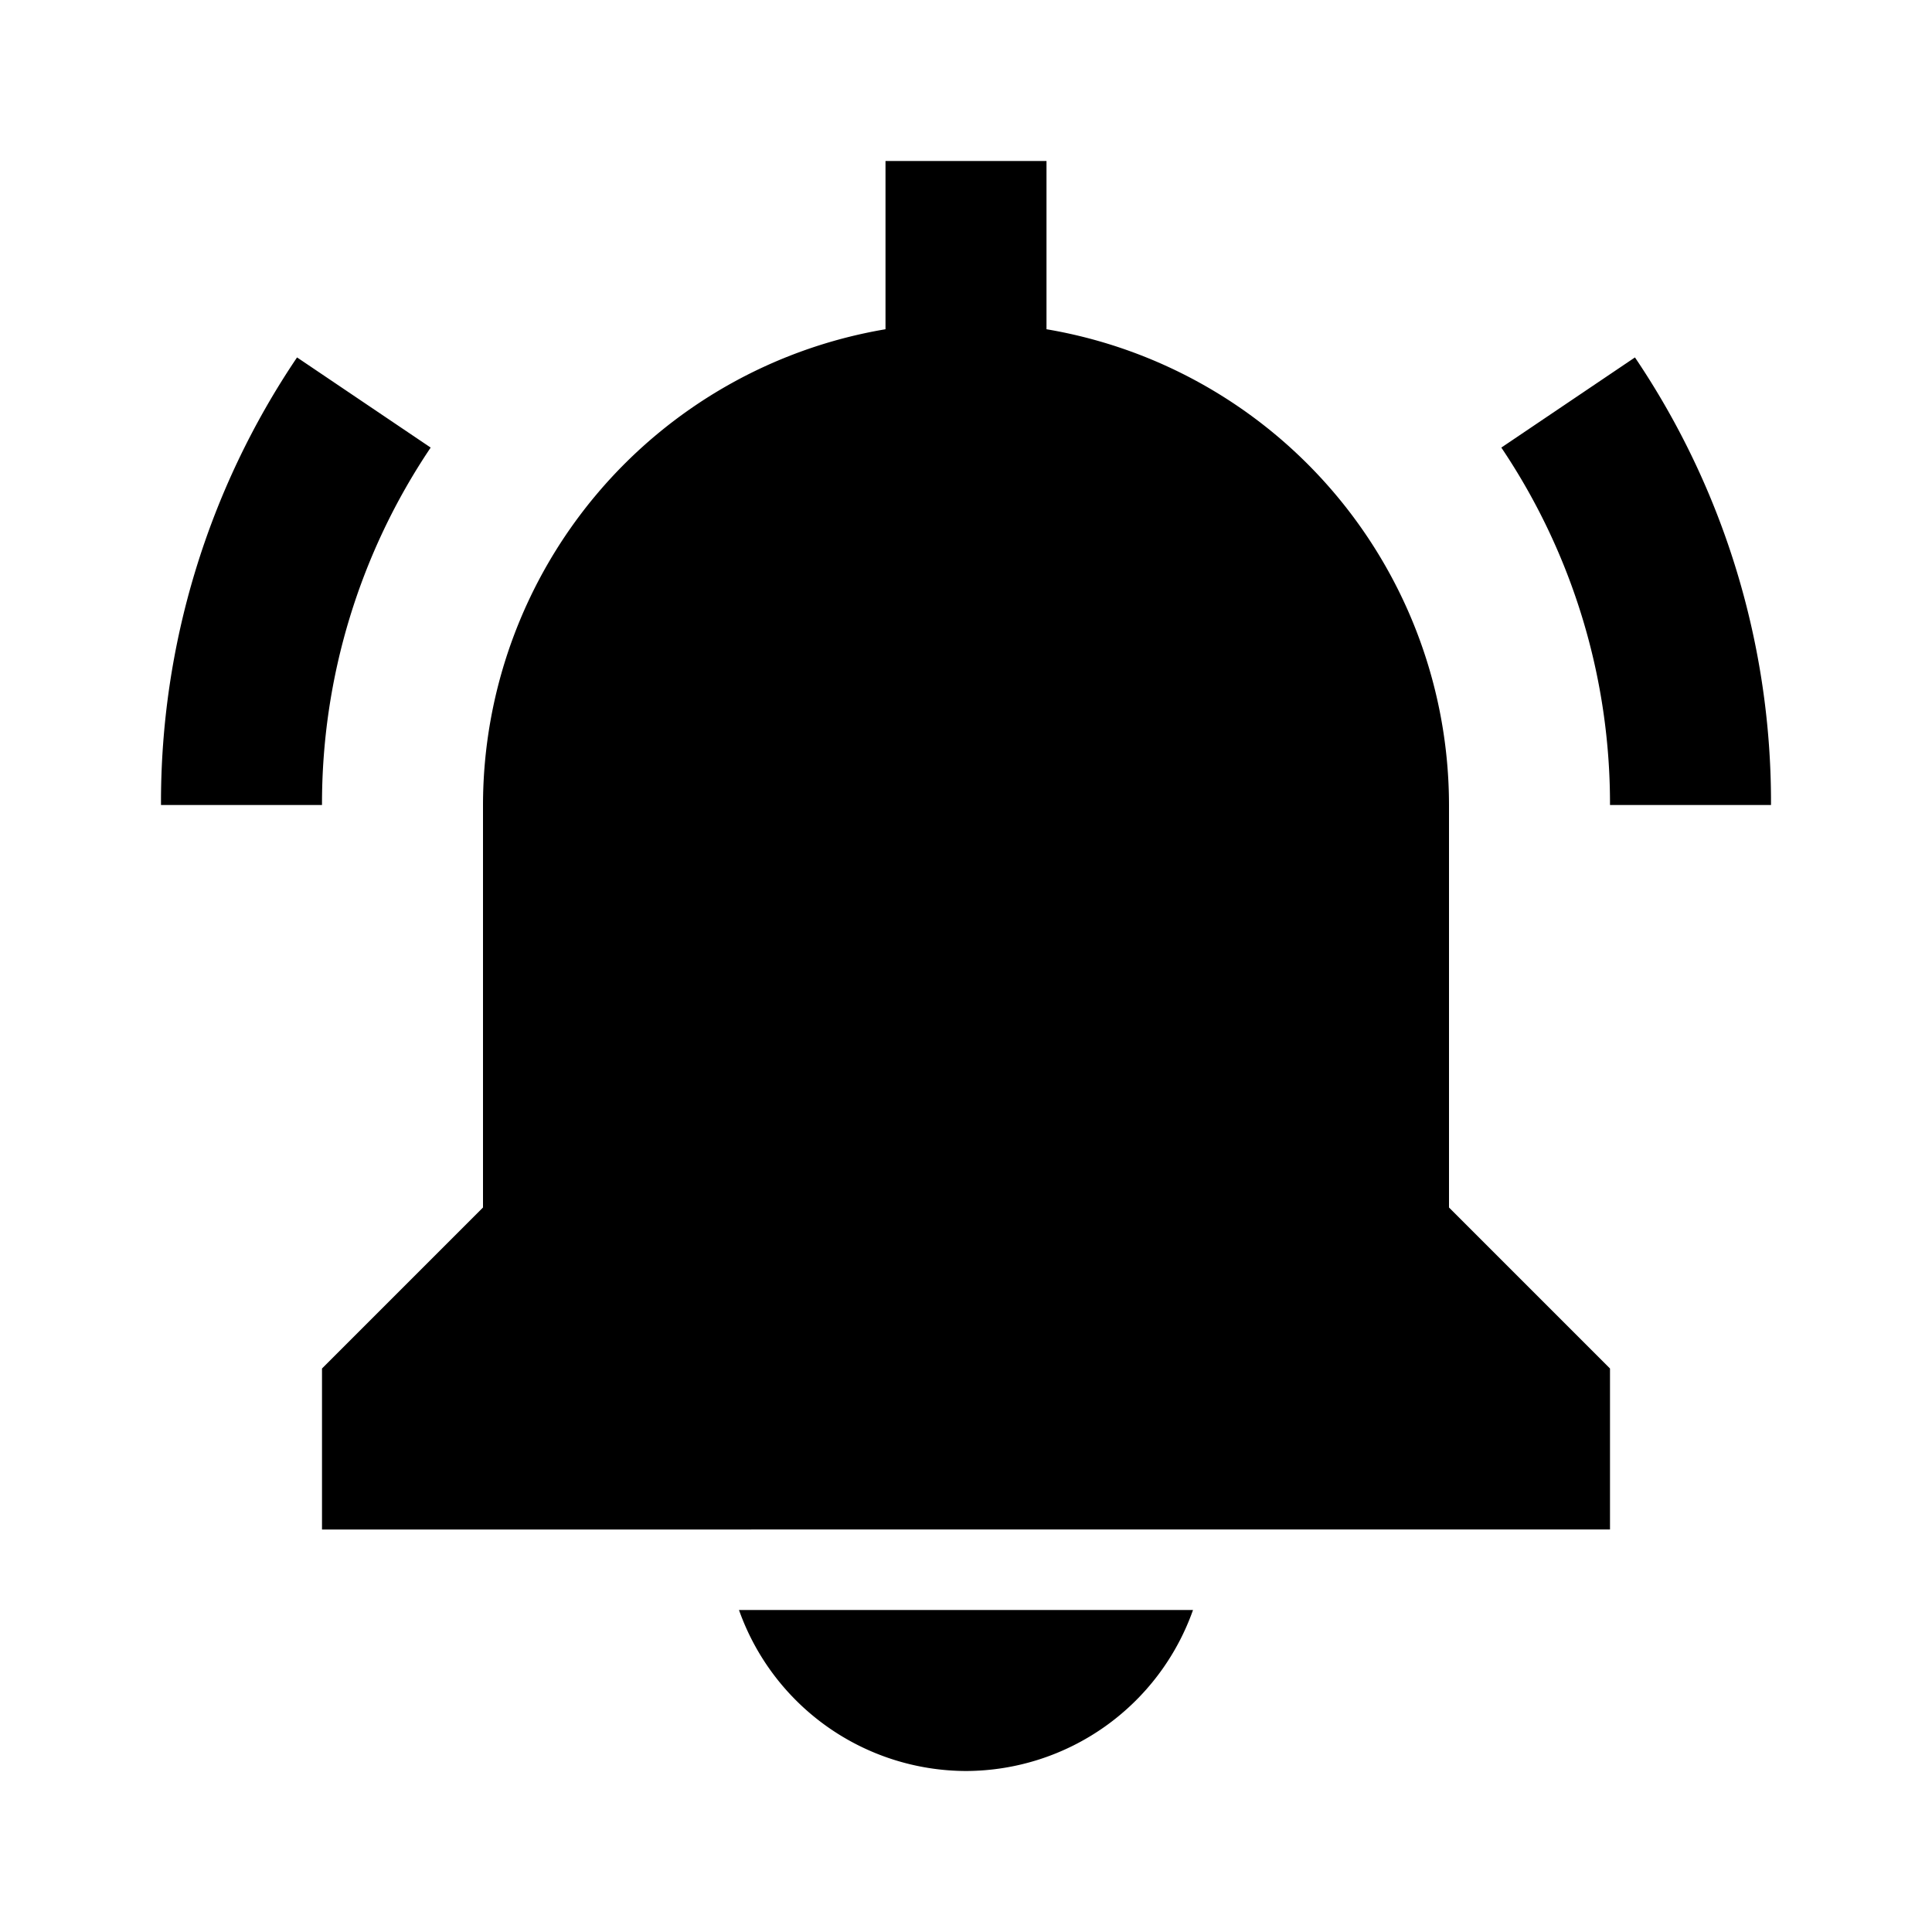 <svg id="Layer_1" data-name="Layer 1" xmlns="http://www.w3.org/2000/svg" viewBox="0 0 24 24"><title>Alert</title><path d="M4,10H2A9.87,9.87,0,0,1,3.69,4.44L5.35,5.56A7.92,7.92,0,0,0,4,10Zm8,12a3,3,0,0,0,2.82-2H9.18A3,3,0,0,0,12,22ZM22,10a9.87,9.87,0,0,0-1.69-5.56L18.65,5.56A7.92,7.92,0,0,1,20,10ZM4,17l2-2V10a6,6,0,0,1,5-5.91V2h2V4.09A6,6,0,0,1,18,10v5l2,2v2H4Z"/></svg>